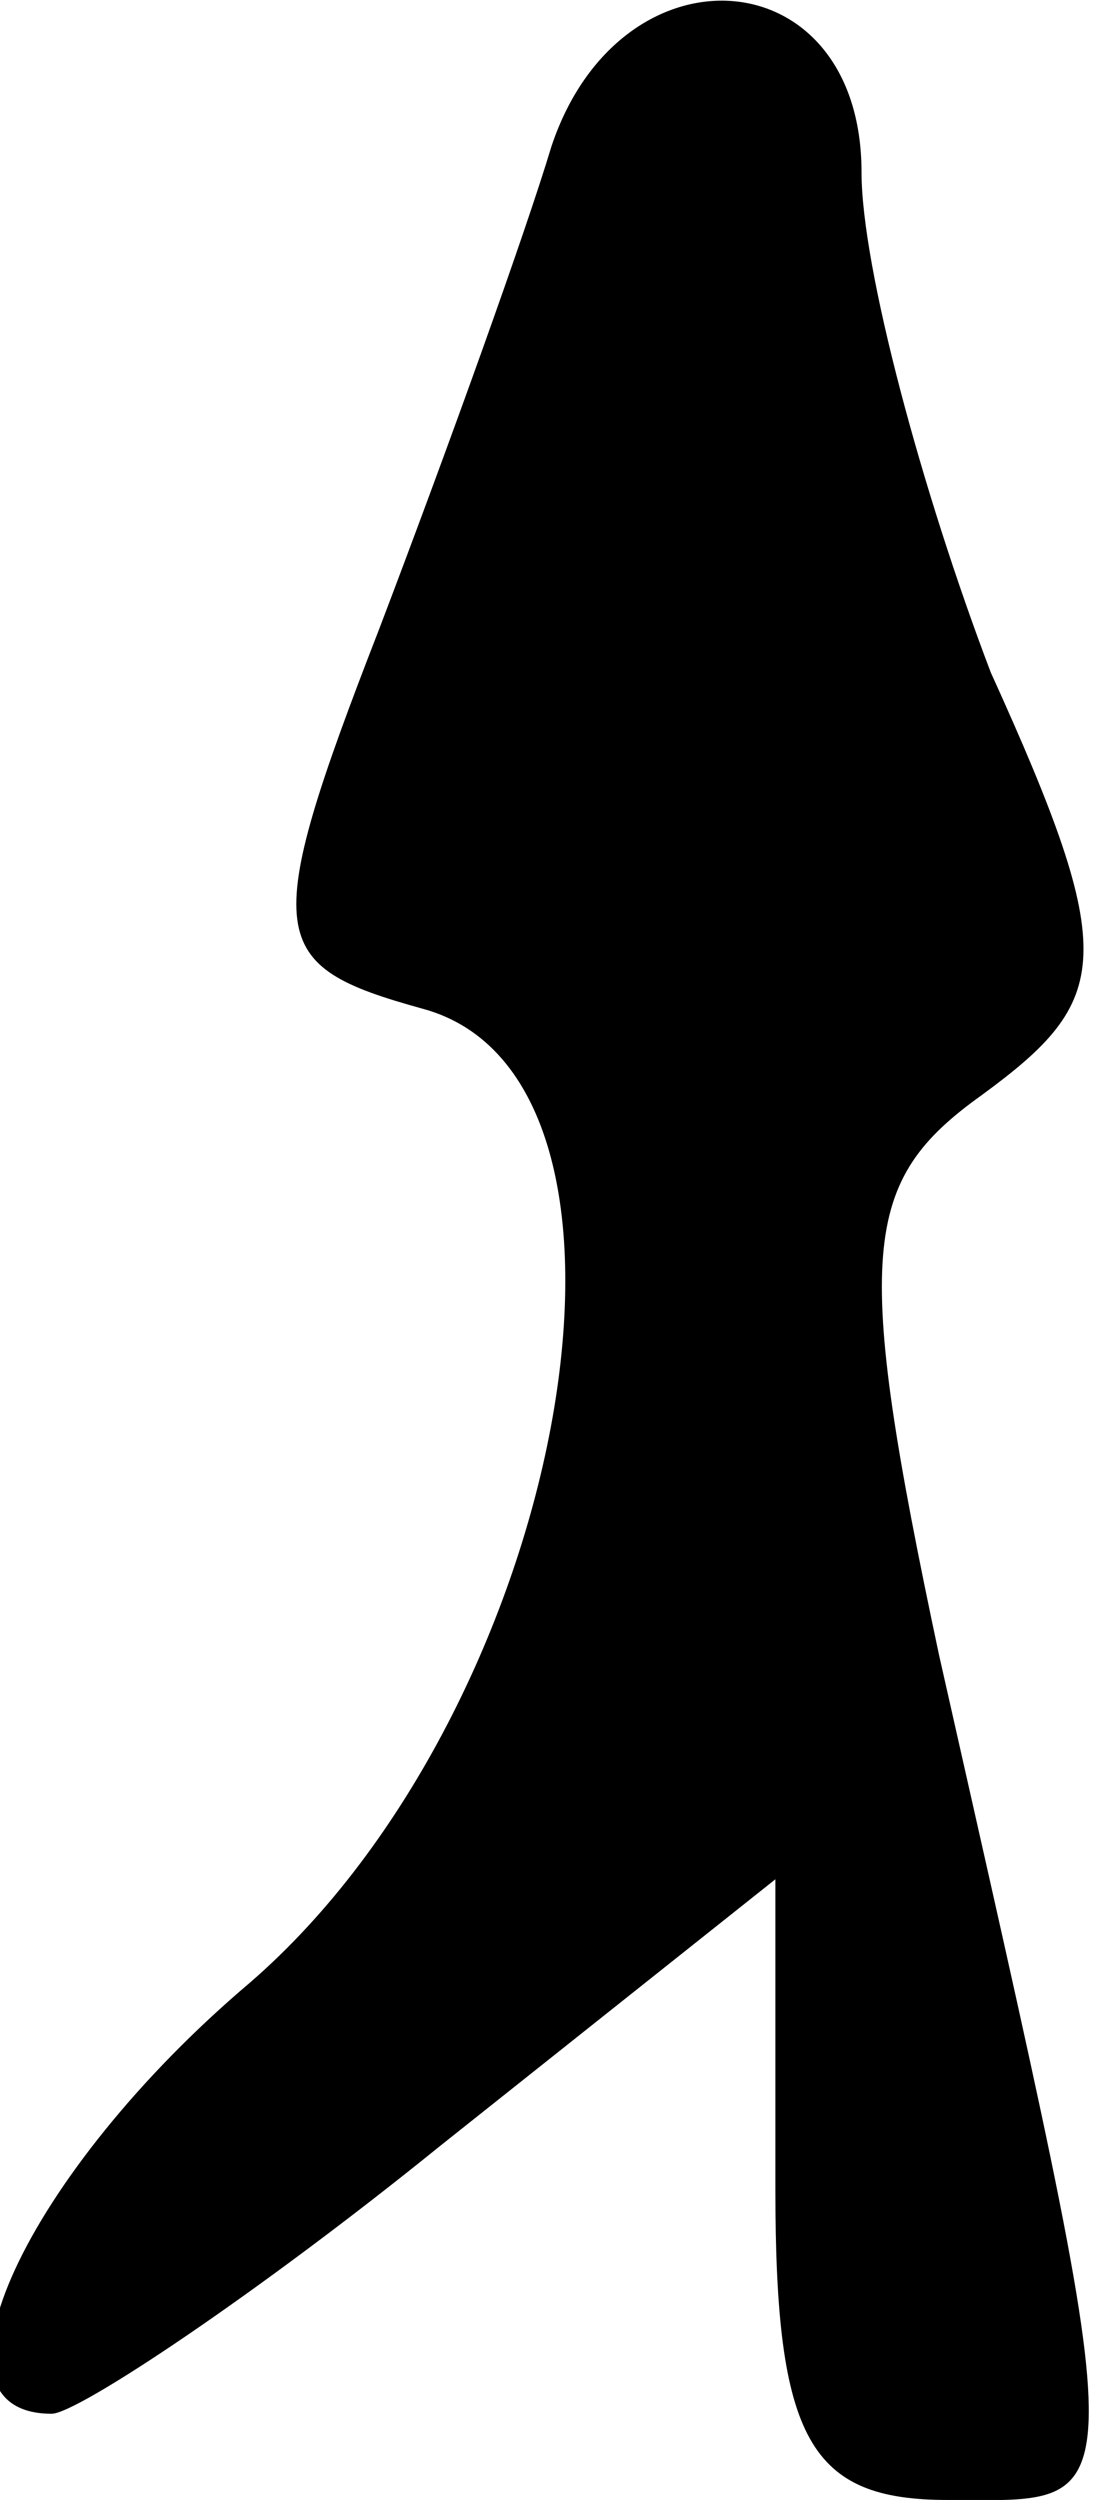 <?xml version="1.0" standalone="no"?>
<!DOCTYPE svg PUBLIC "-//W3C//DTD SVG 20010904//EN"
 "http://www.w3.org/TR/2001/REC-SVG-20010904/DTD/svg10.dtd">
<svg version="1.0" xmlns="http://www.w3.org/2000/svg"
 width="13pt" height="29pt" viewBox="0 0 13 29"
 preserveAspectRatio="xMidYMid meet">
<g transform="translate(0,29) scale(0.1,-0.1)"
fill="#000000" stroke="none">
<path fill="#000000" stroke="none" d="M64 273 c-3 -10 -12 -35 -20 -56 -14
-36 -13 -39 5 -44 30 -8 17 -81 -20 -113 -26 -22 -39 -50 -23 -50 3 0 24 14
45 31 l39 31 0 -36 c0 -29 4 -36 20 -36 22 0 22 -4 -1 98 -10 47 -9 55 5 65
15 11 16 16 1 49 -8 21 -15 47 -15 58 0 25 -28 27 -36 3z"/>
</g>
</svg>
